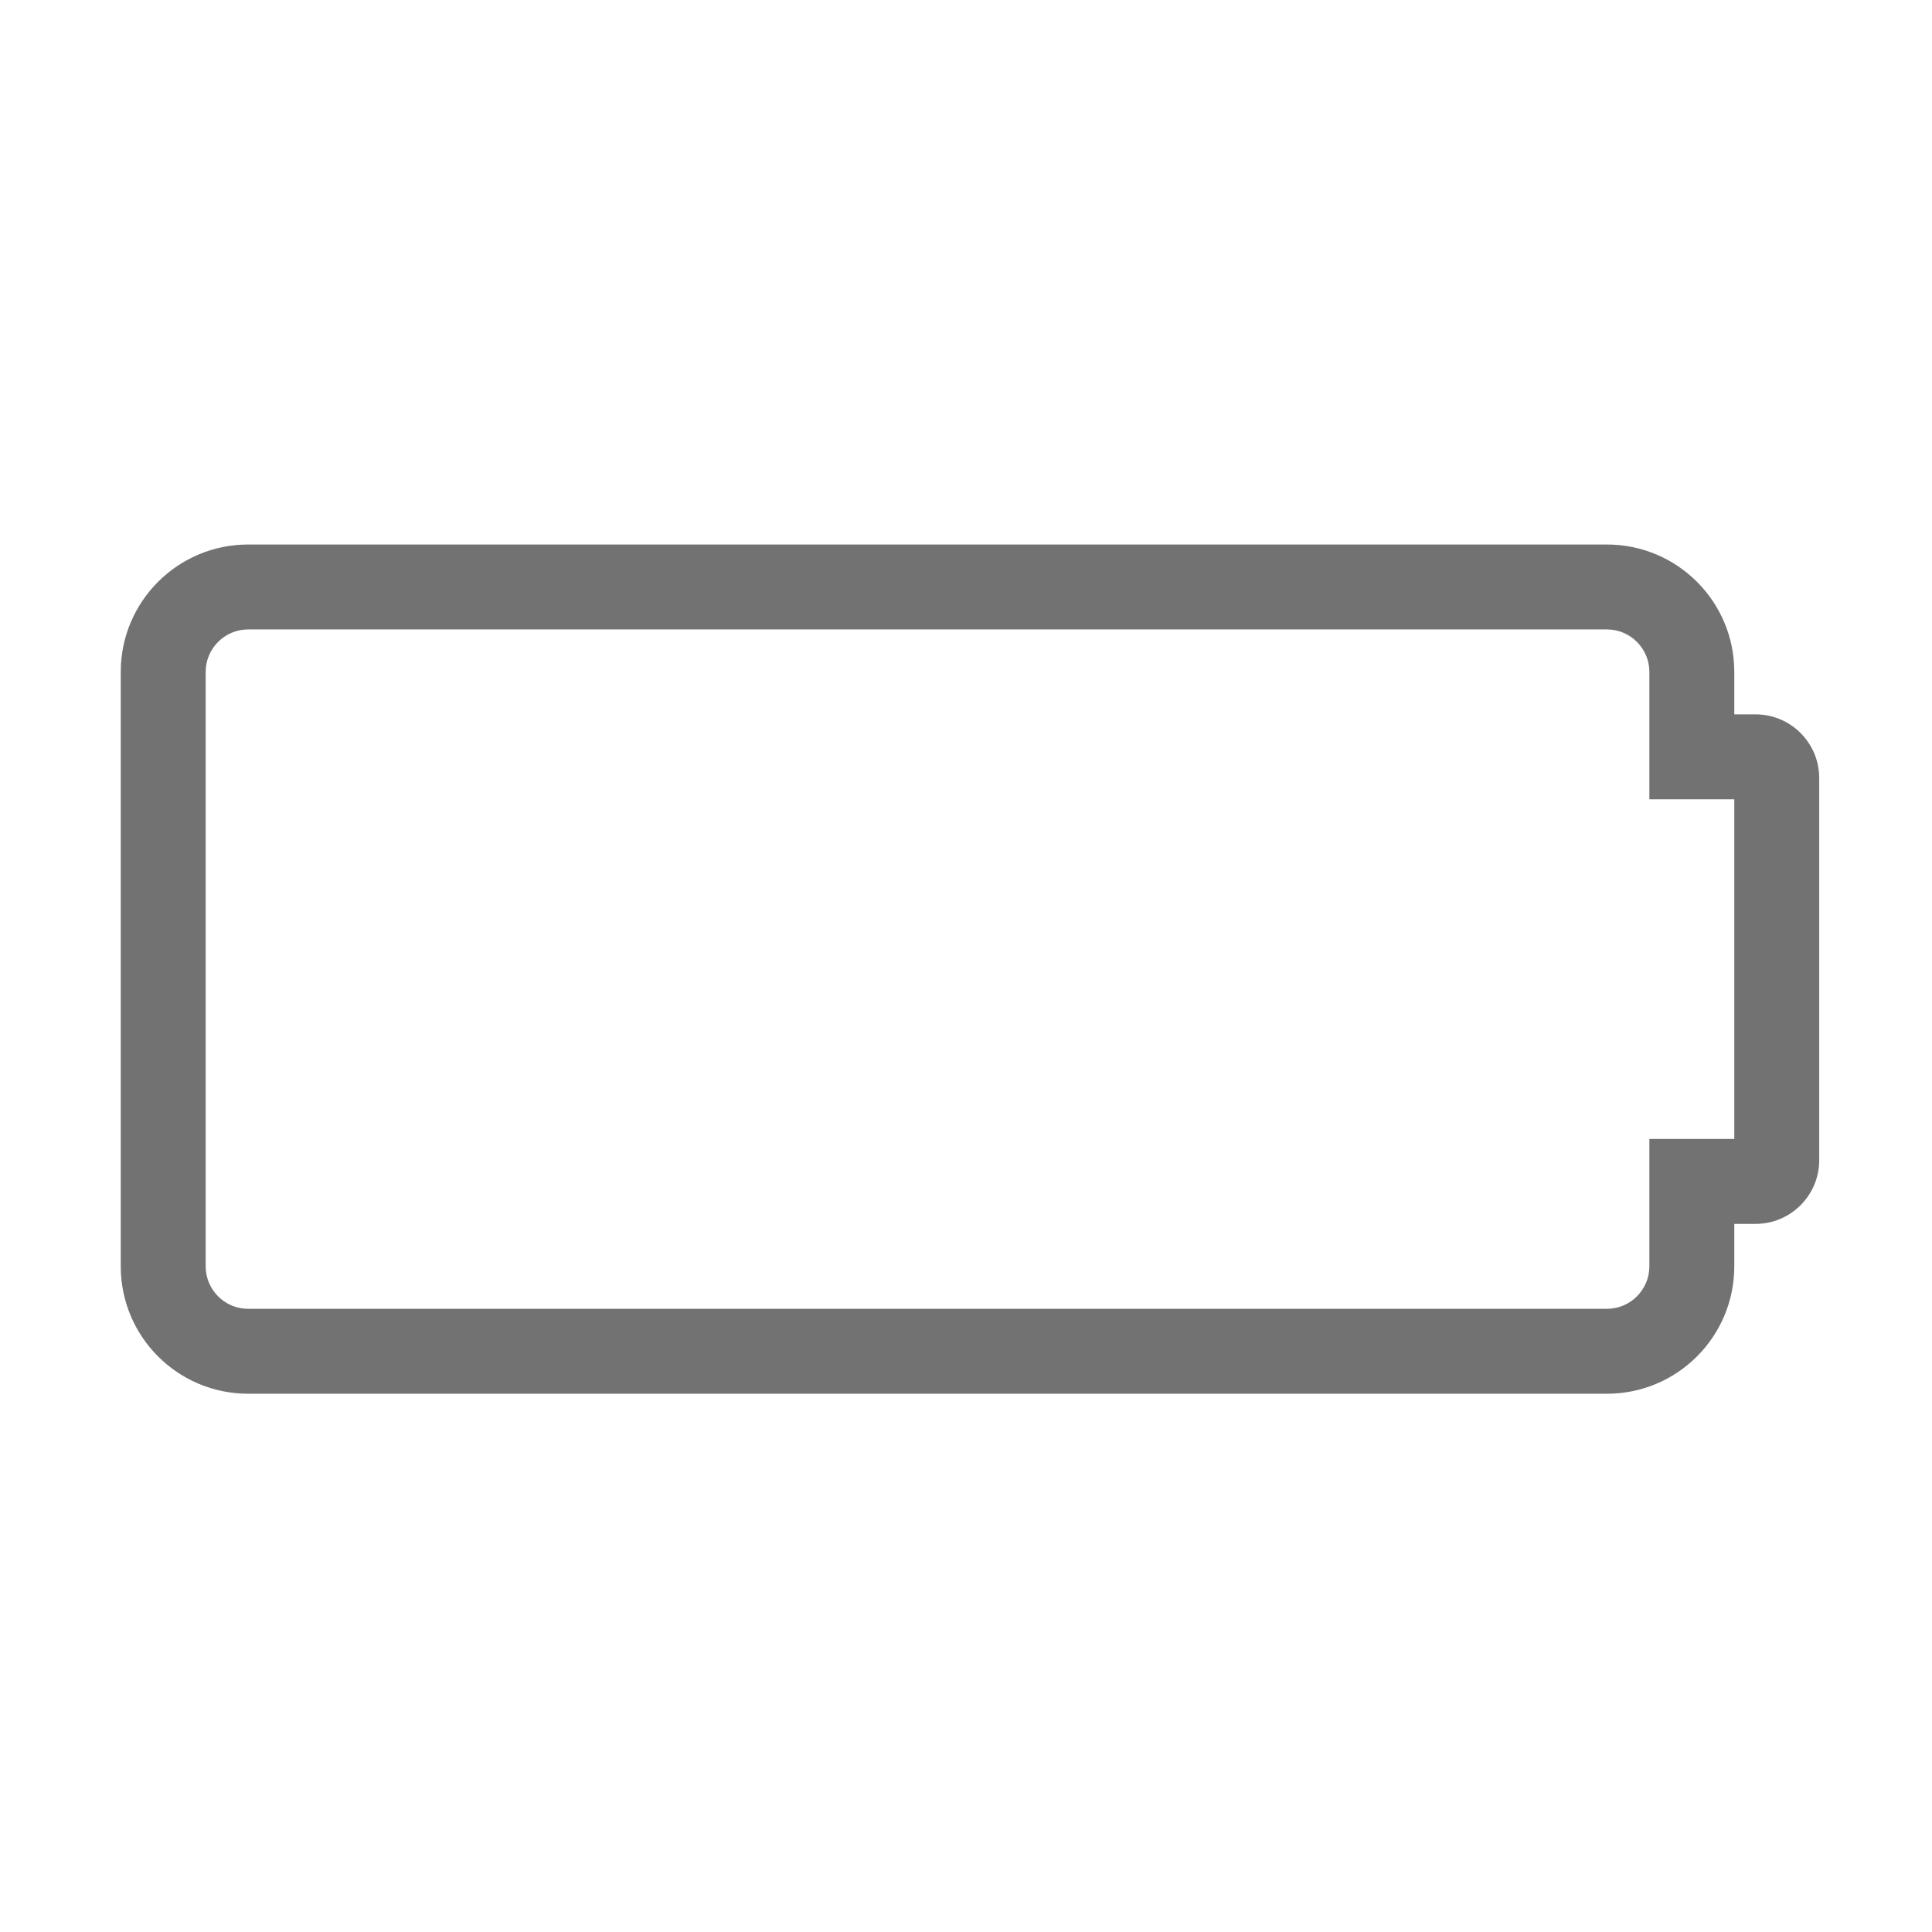 ﻿<?xml version='1.0' encoding='UTF-8'?>
<svg viewBox="-2 -4.799 32 32" xmlns="http://www.w3.org/2000/svg">
  <g transform="matrix(0.999, 0, 0, 0.999, 0, 0)">
    <g transform="matrix(0.044, 0, 0, 0.044, 0, 0)">
      <path d="M560, 128C568.823, 128 576, 135.177 576, 144L576, 192L608, 192L608, 320L576, 320L576, 368C576, 376.823 568.823, 384 560, 384L48, 384C39.177, 384 32, 376.823 32, 368L32, 144C32, 135.177 39.177, 128 48, 128L560, 128M560, 96L48, 96C21.49, 96 0, 117.49 0, 144L0, 368C0, 394.51 21.49, 416 48, 416L560, 416C586.51, 416 608, 394.51 608, 368L608, 352L616, 352C629.255, 352 640, 341.255 640, 328L640, 184C640, 170.745 629.255, 160 616, 160L608, 160L608, 144C608, 117.49 586.51, 96 560, 96z" fill="#727272" fill-opacity="1" class="Black" />
    </g>
  </g>
</svg>